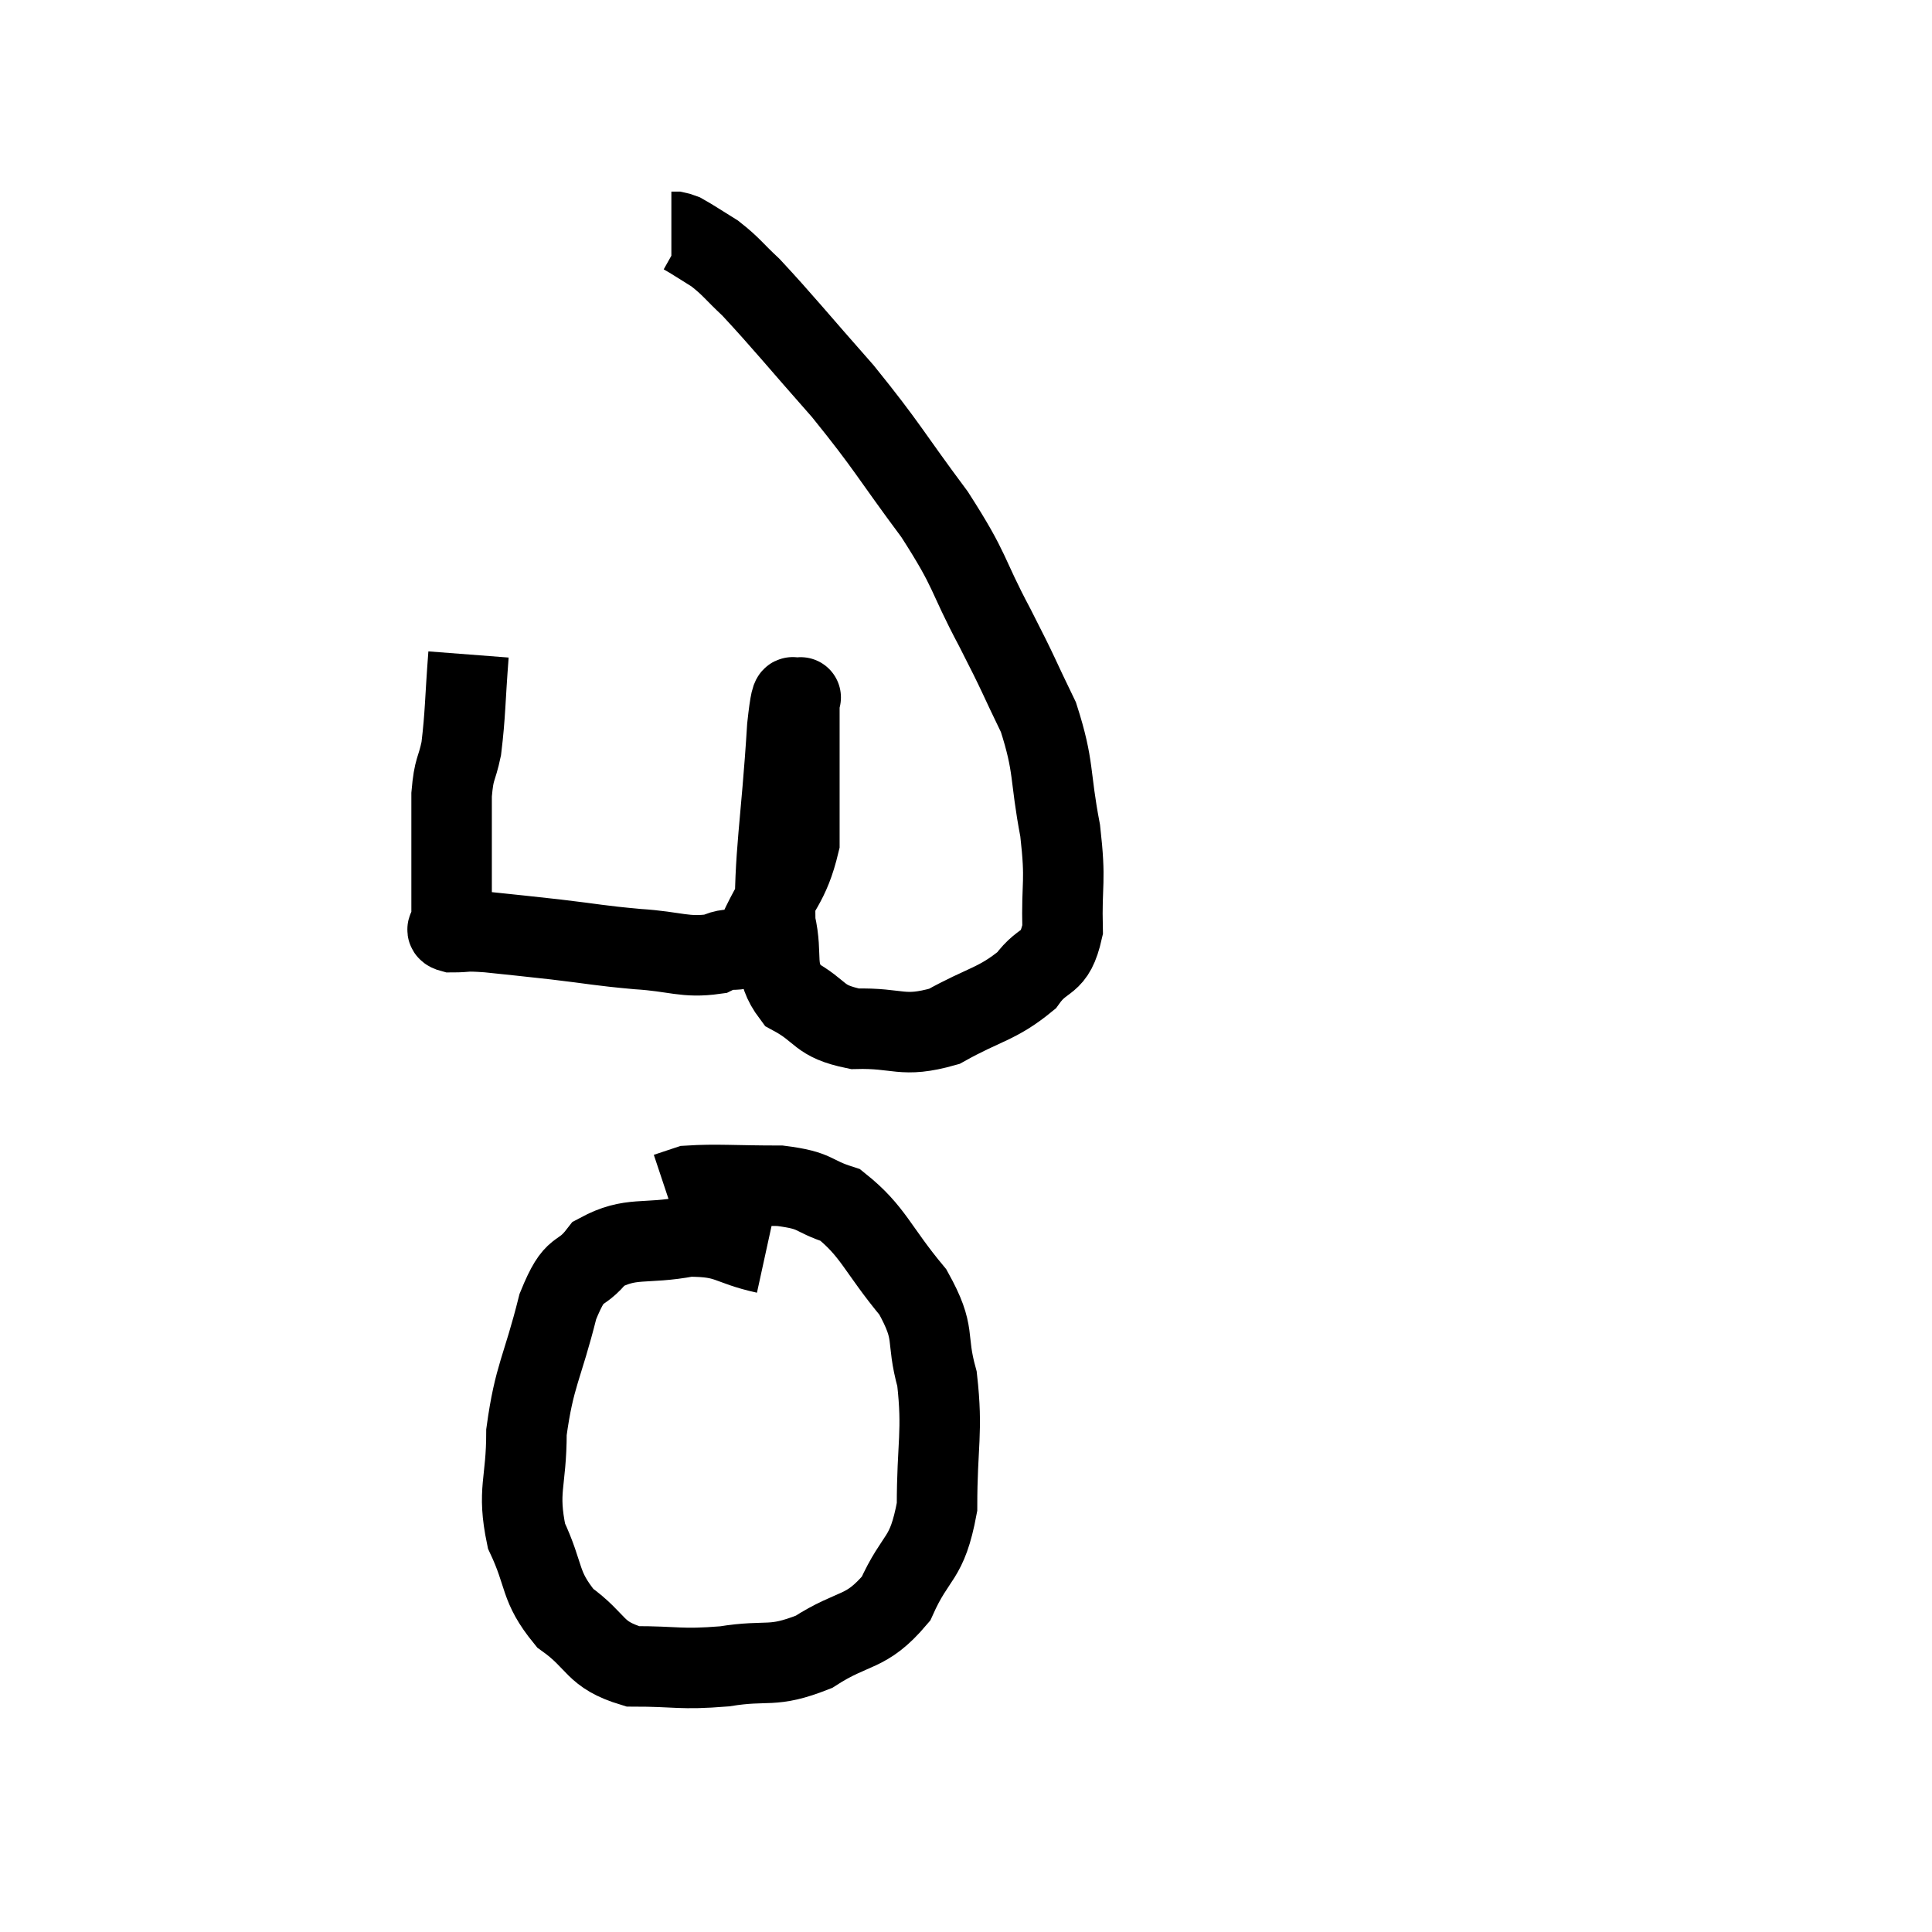 <svg width="48" height="48" viewBox="0 0 48 48" xmlns="http://www.w3.org/2000/svg"><path d="M 11.64 16.26 C 11.55 17.43, 11.565 17.73, 11.46 18.6 C 11.34 19.17, 11.28 19.05, 11.22 19.74 C 11.22 20.55, 11.22 20.745, 11.22 21.36 C 11.22 21.78, 11.22 21.81, 11.22 22.2 C 11.22 22.56, 11.22 22.74, 11.22 22.92 C 11.22 22.92, 11.22 22.92, 11.22 22.92 C 11.22 22.92, 11.22 22.92, 11.22 22.92 C 11.22 22.92, 11.22 22.92, 11.22 22.92 C 11.22 22.92, 11.22 22.86, 11.22 22.92 C 11.22 23.04, 10.995 23.1, 11.22 23.16 C 11.67 23.16, 11.475 23.115, 12.12 23.16 C 12.96 23.25, 12.87 23.235, 13.8 23.34 C 14.82 23.46, 14.85 23.49, 15.84 23.58 C 16.8 23.64, 17.01 23.805, 17.76 23.7 C 18.3 23.43, 18.315 23.85, 18.84 23.16 C 19.35 22.05, 19.605 22.005, 19.86 20.94 C 19.86 19.92, 19.86 19.785, 19.86 18.9 C 19.86 18.15, 19.86 17.775, 19.86 17.4 C 19.86 17.4, 19.935 17.235, 19.86 17.4 C 19.71 17.73, 19.71 16.68, 19.56 18.06 C 19.41 20.49, 19.23 21.255, 19.26 22.92 C 19.47 23.82, 19.185 24.06, 19.68 24.72 C 20.46 25.14, 20.295 25.365, 21.24 25.56 C 22.35 25.53, 22.395 25.8, 23.46 25.5 C 24.48 24.93, 24.765 24.96, 25.5 24.36 C 25.95 23.73, 26.19 24.03, 26.4 23.1 C 26.37 21.87, 26.49 21.96, 26.34 20.64 C 26.07 19.23, 26.205 19.08, 25.8 17.82 C 25.26 16.71, 25.365 16.86, 24.72 15.6 C 23.97 14.19, 24.165 14.25, 23.22 12.78 C 22.08 11.25, 22.08 11.13, 20.94 9.72 C 19.8 8.43, 19.455 7.995, 18.66 7.14 C 18.21 6.72, 18.18 6.63, 17.76 6.3 C 17.37 6.06, 17.22 5.955, 16.98 5.82 C 16.89 5.79, 16.875 5.775, 16.8 5.76 L 16.68 5.76" fill="none" stroke="black" stroke-width="2"></path><path d="M 19.02 31.14 C 18.06 30.93, 18.135 30.72, 17.1 30.72 C 15.99 30.93, 15.69 30.705, 14.88 31.14 C 14.37 31.8, 14.31 31.35, 13.86 32.46 C 13.47 34.02, 13.275 34.155, 13.08 35.58 C 13.08 36.87, 12.84 37.005, 13.08 38.16 C 13.56 39.18, 13.38 39.39, 14.04 40.2 C 14.88 40.8, 14.73 41.1, 15.72 41.4 C 16.86 41.4, 16.875 41.49, 18 41.4 C 19.11 41.22, 19.155 41.46, 20.22 41.04 C 21.24 40.38, 21.495 40.62, 22.26 39.72 C 22.77 38.58, 23.025 38.805, 23.28 37.44 C 23.28 35.85, 23.43 35.595, 23.28 34.26 C 22.98 33.18, 23.28 33.18, 22.68 32.1 C 21.78 31.02, 21.705 30.6, 20.88 29.94 C 20.13 29.7, 20.325 29.58, 19.38 29.46 C 18.24 29.46, 17.805 29.415, 17.1 29.46 L 16.56 29.64" fill="none" stroke="black" stroke-width="2"></path></svg>